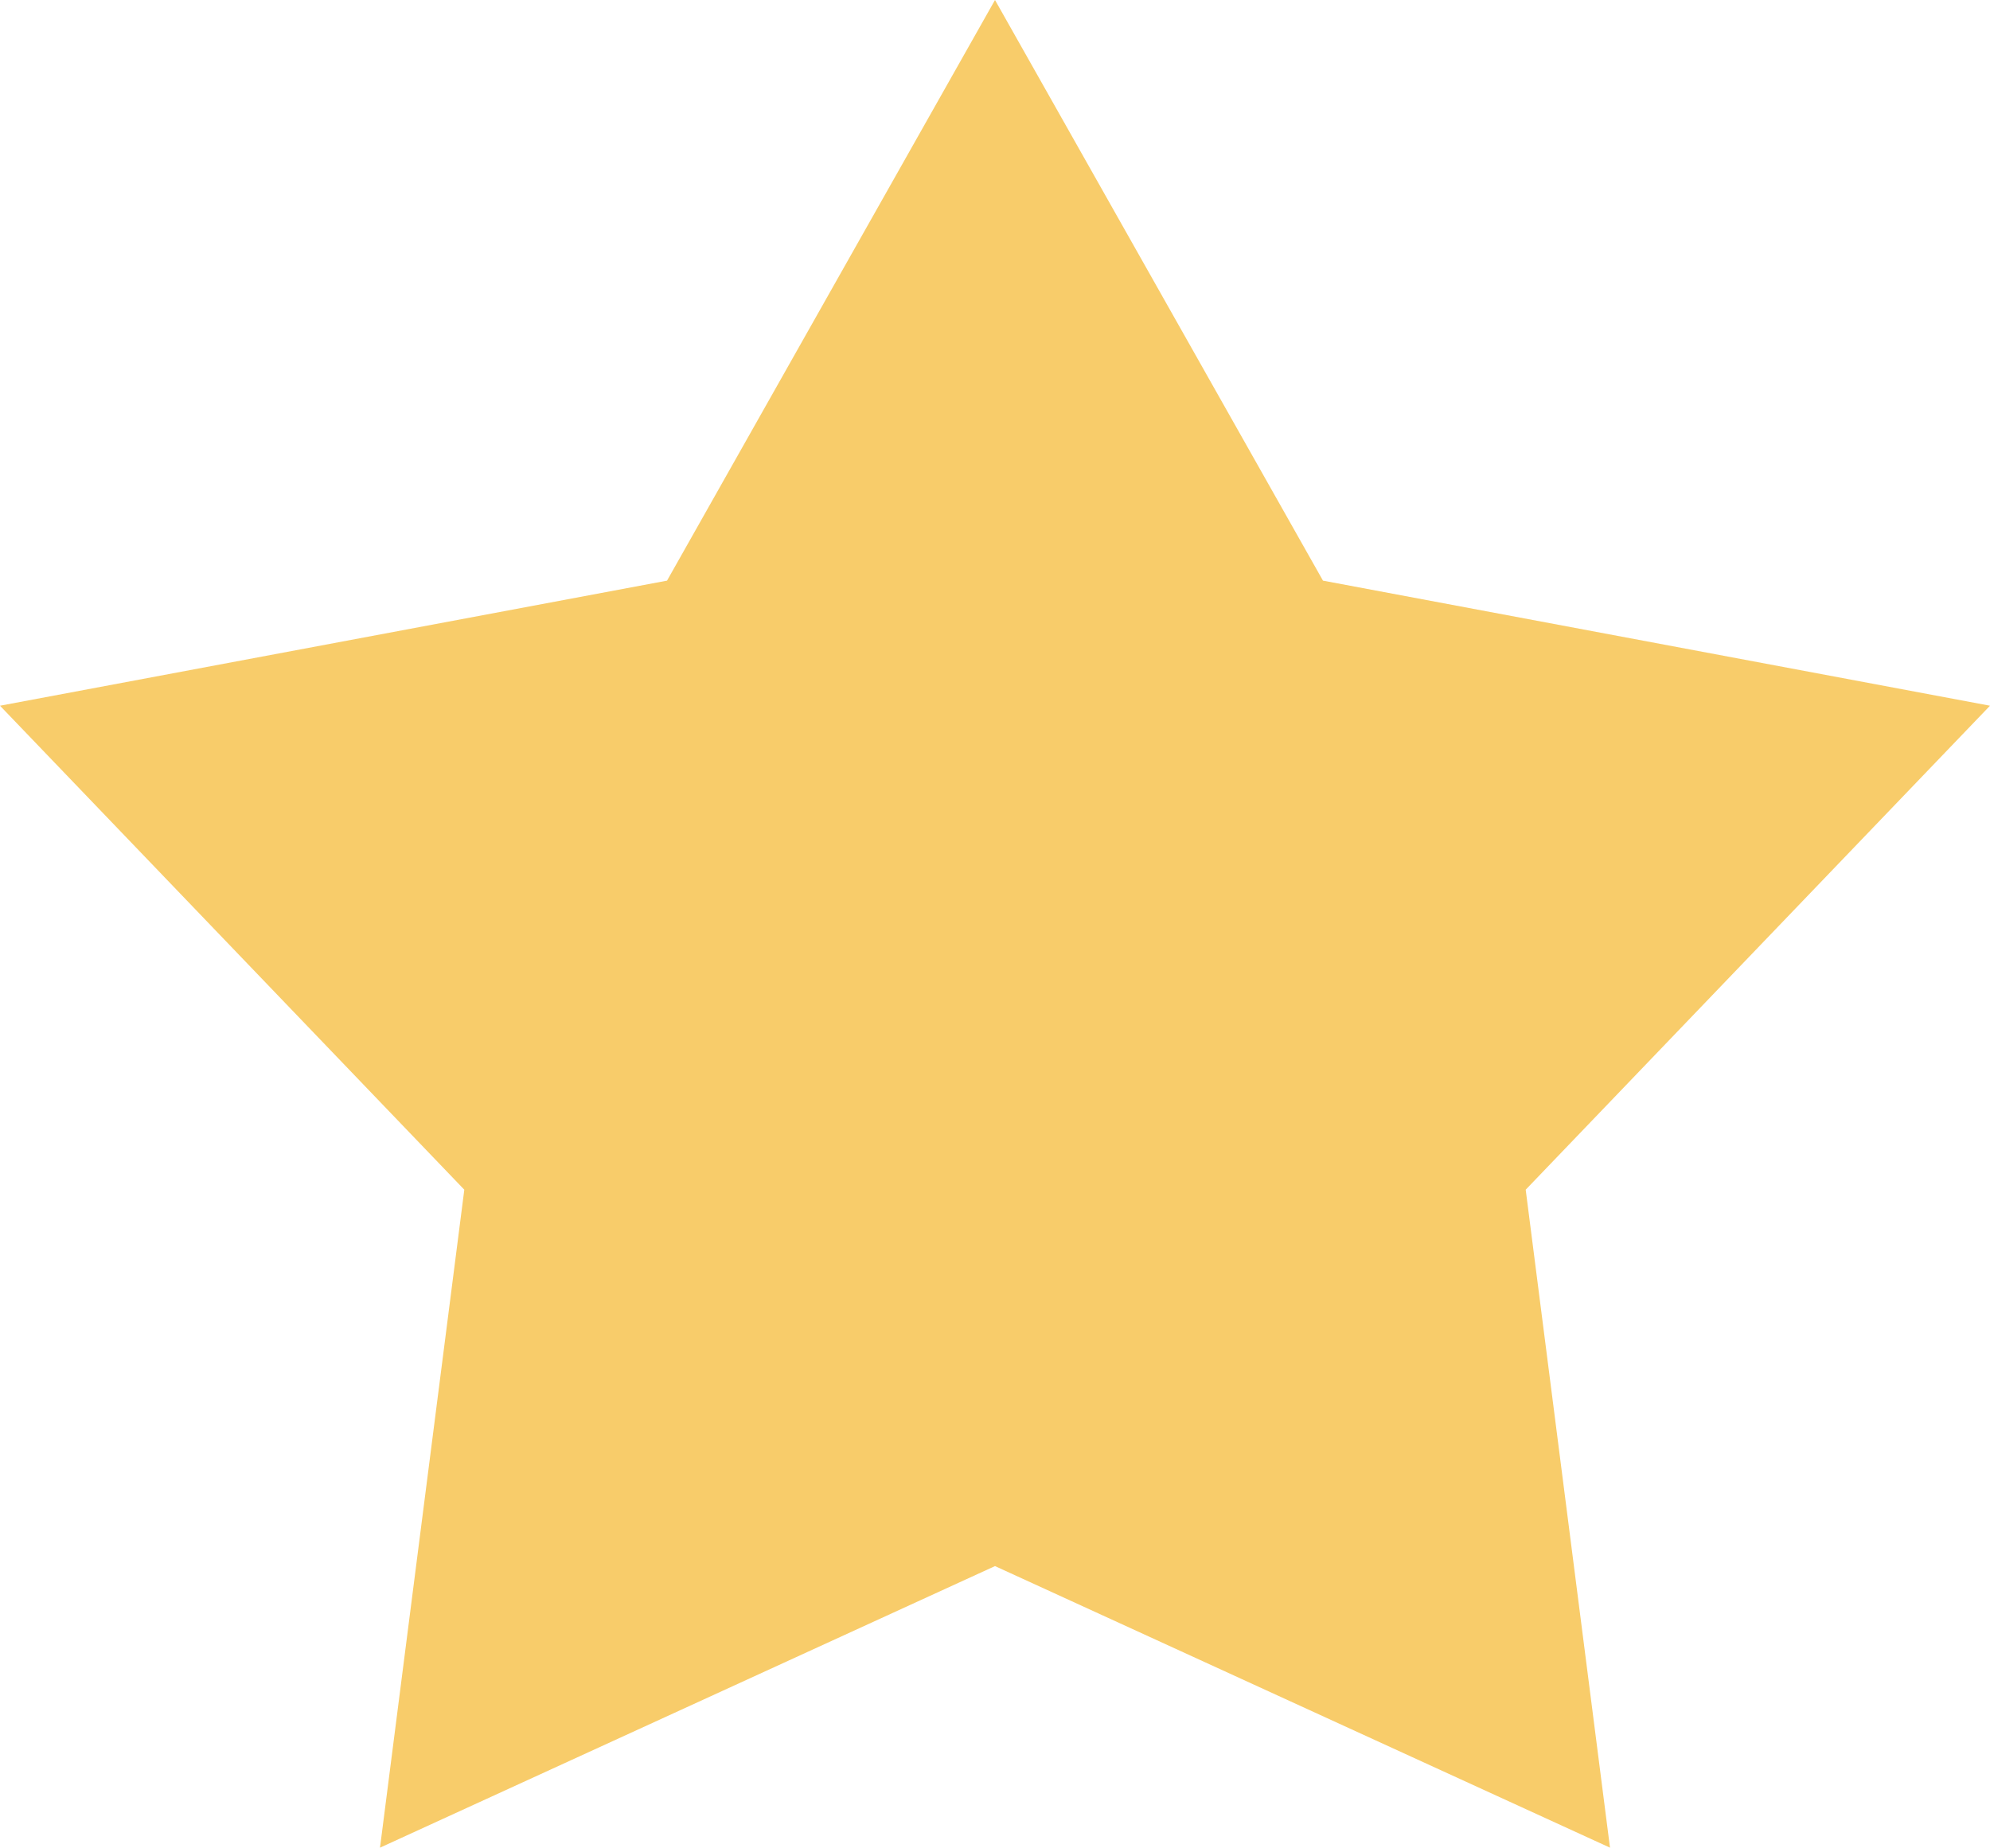 <?xml version="1.0" encoding="iso-8859-1"?>
<!-- Generator: Adobe Illustrator 16.0.0, SVG Export Plug-In . SVG Version: 6.00 Build 0)  -->
<!DOCTYPE svg PUBLIC "-//W3C//DTD SVG 1.1//EN" "http://www.w3.org/Graphics/SVG/1.1/DTD/svg11.dtd">
<svg version="1.1" id="Layer_1" xmlns="http://www.w3.org/2000/svg" xmlns:xlink="http://www.w3.org/1999/xlink" x="0px" y="0px"
	 width="13.998px" height="12.999px" viewBox="0 0 13.998 12.999" style="enable-background:new 0 0 13.998 12.999;"
	 xml:space="preserve">
<path style="fill-rule:evenodd;clip-rule:evenodd;fill:#F8CC6A;" d="M6.999,0l2.307,4.085l4.692,0.88L10.732,8.37l0.593,4.629
	l-4.326-1.981l-4.326,1.981L3.266,8.37L0,4.965l4.692-0.88L6.999,0"/>
</svg>
